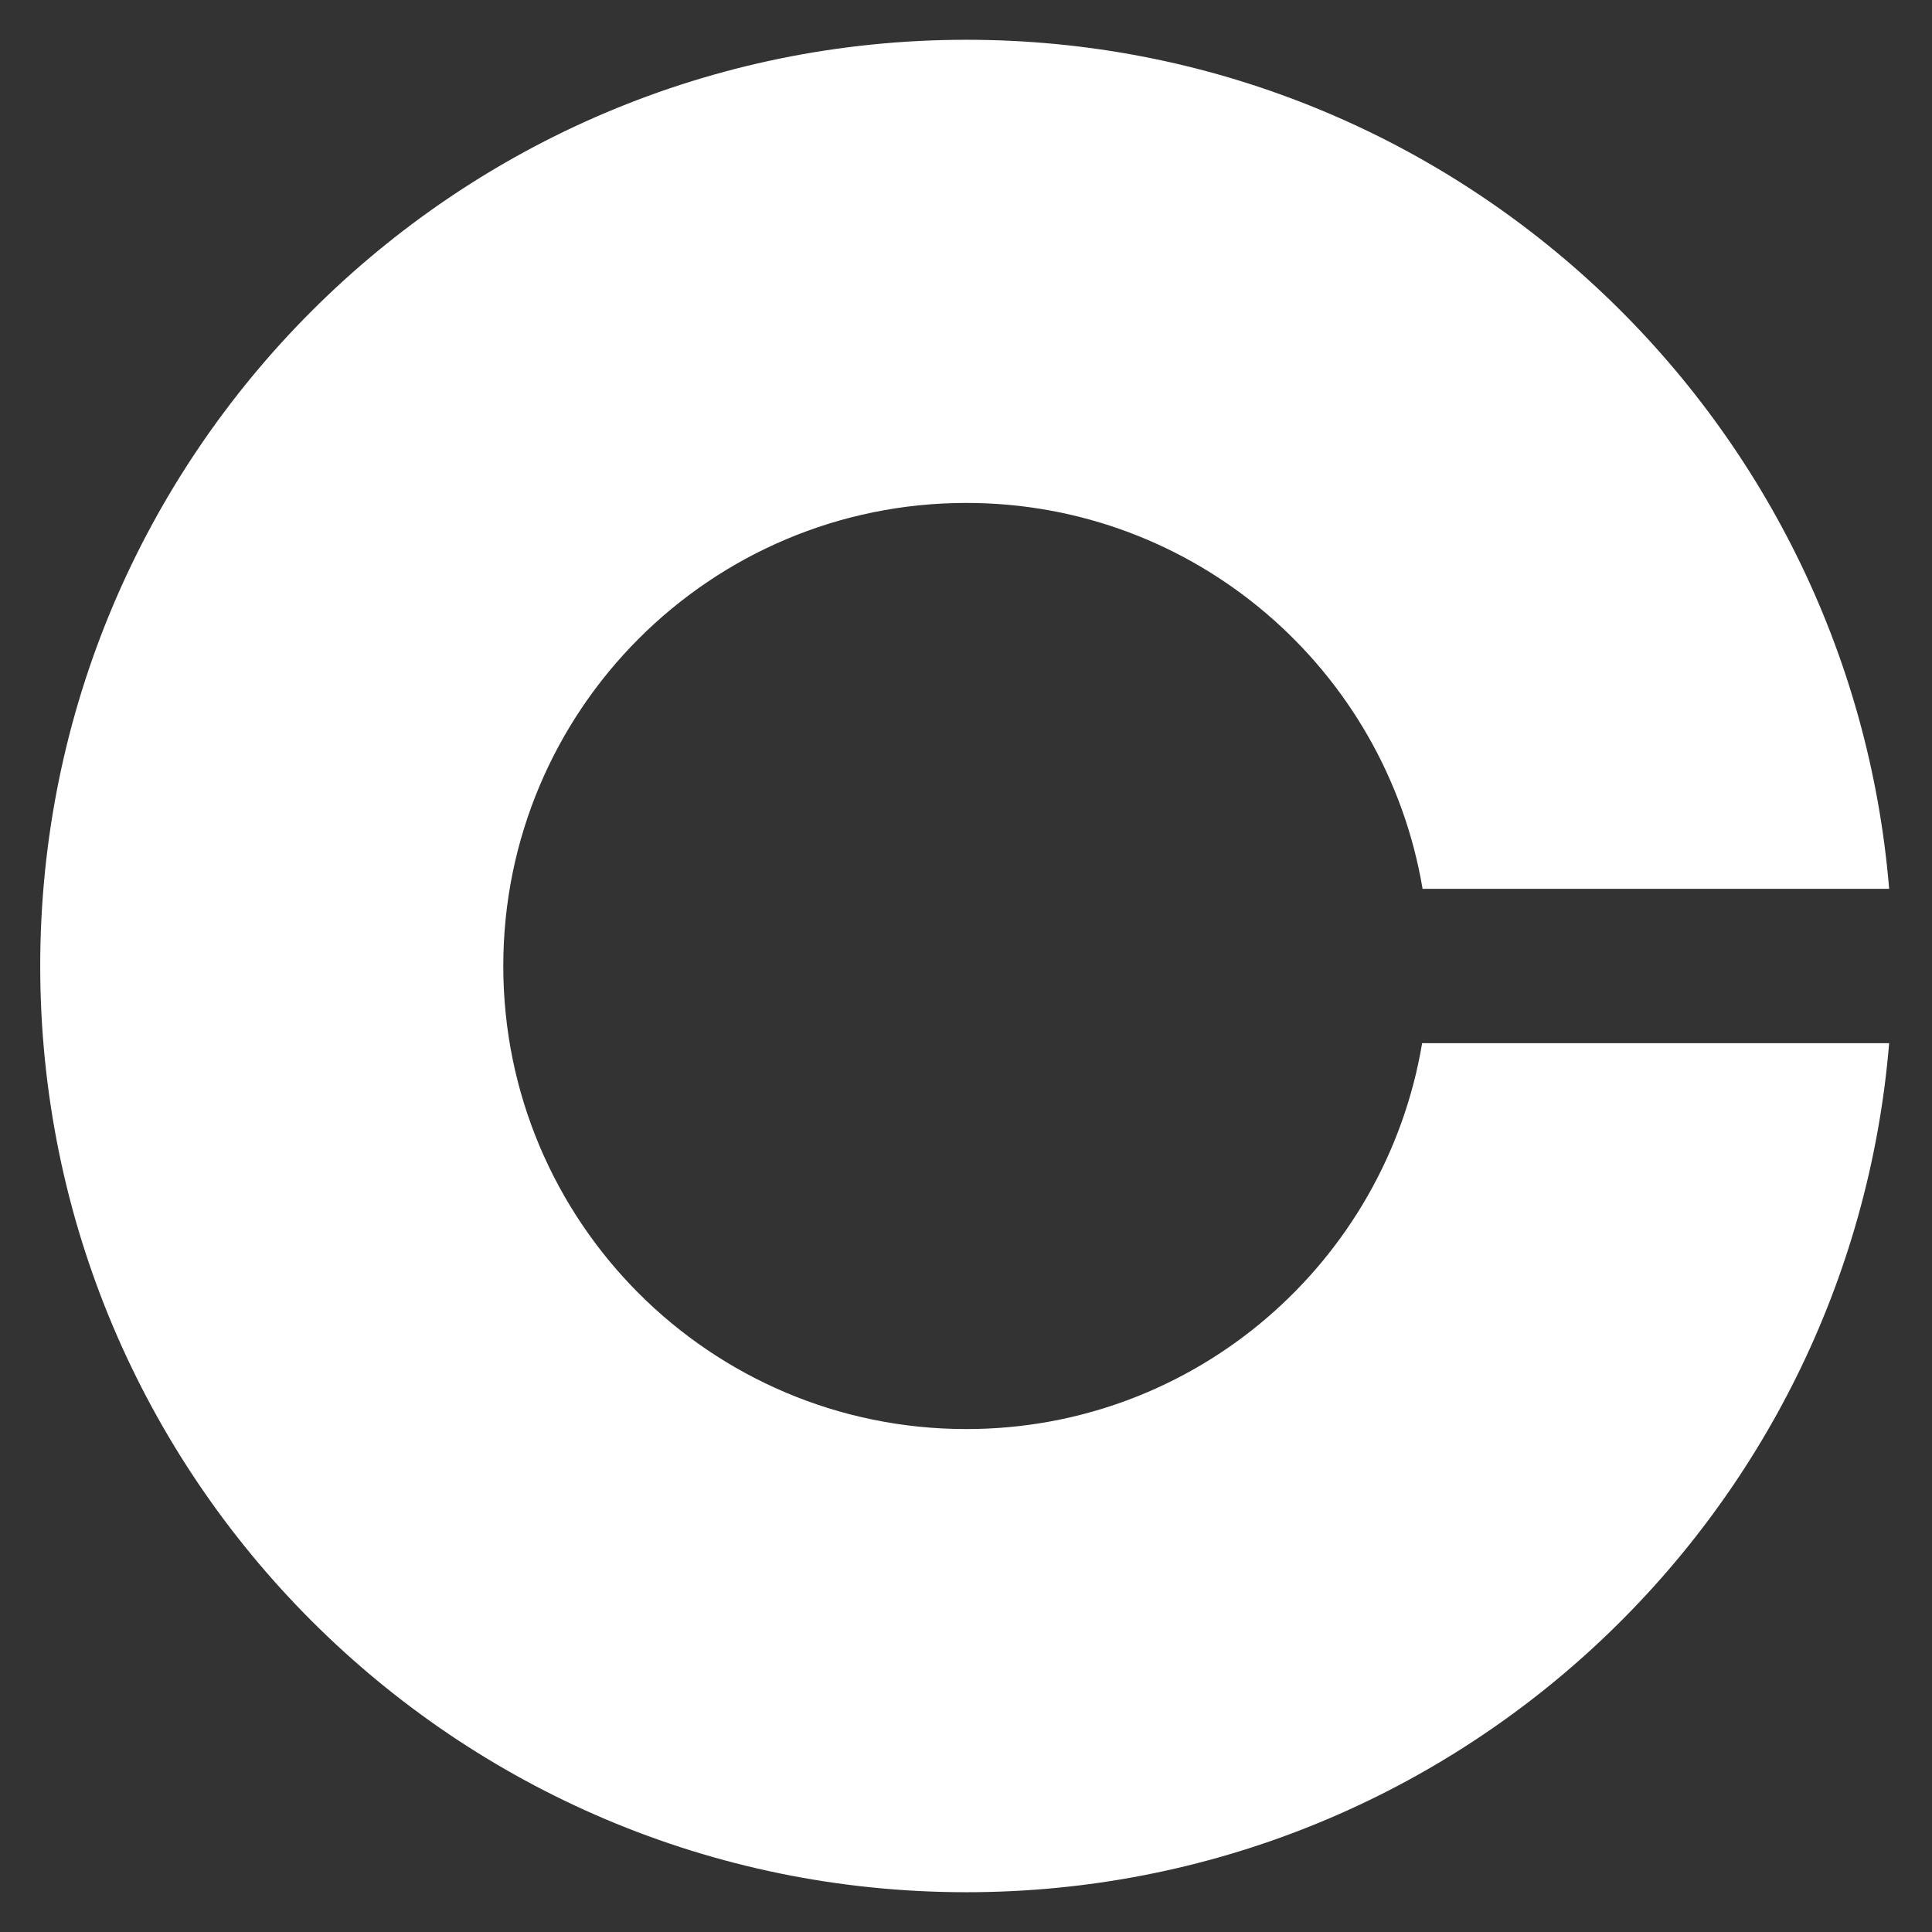 <svg width="22" height="22" viewBox="0 0 22 22" fill="none" xmlns="http://www.w3.org/2000/svg">
<rect x="0" y="0" width="22" height="22" fill="#333333" stroke="none"/>
<path d="M11.004 16.273C8.091 16.273 5.731 13.914 5.731 11C5.731 8.086 8.091 5.727 11.004 5.727C13.615 5.727 15.781 7.629 16.199 10.121H21.512C21.064 4.707 16.533 0.453 11.004 0.453C5.182 0.453 0.458 5.177 0.458 11C0.458 16.823 5.182 21.547 11.004 21.547C16.533 21.547 21.064 17.293 21.512 11.879H16.194C15.777 14.371 13.615 16.273 11.004 16.273Z" fill="white"/>
</svg>
